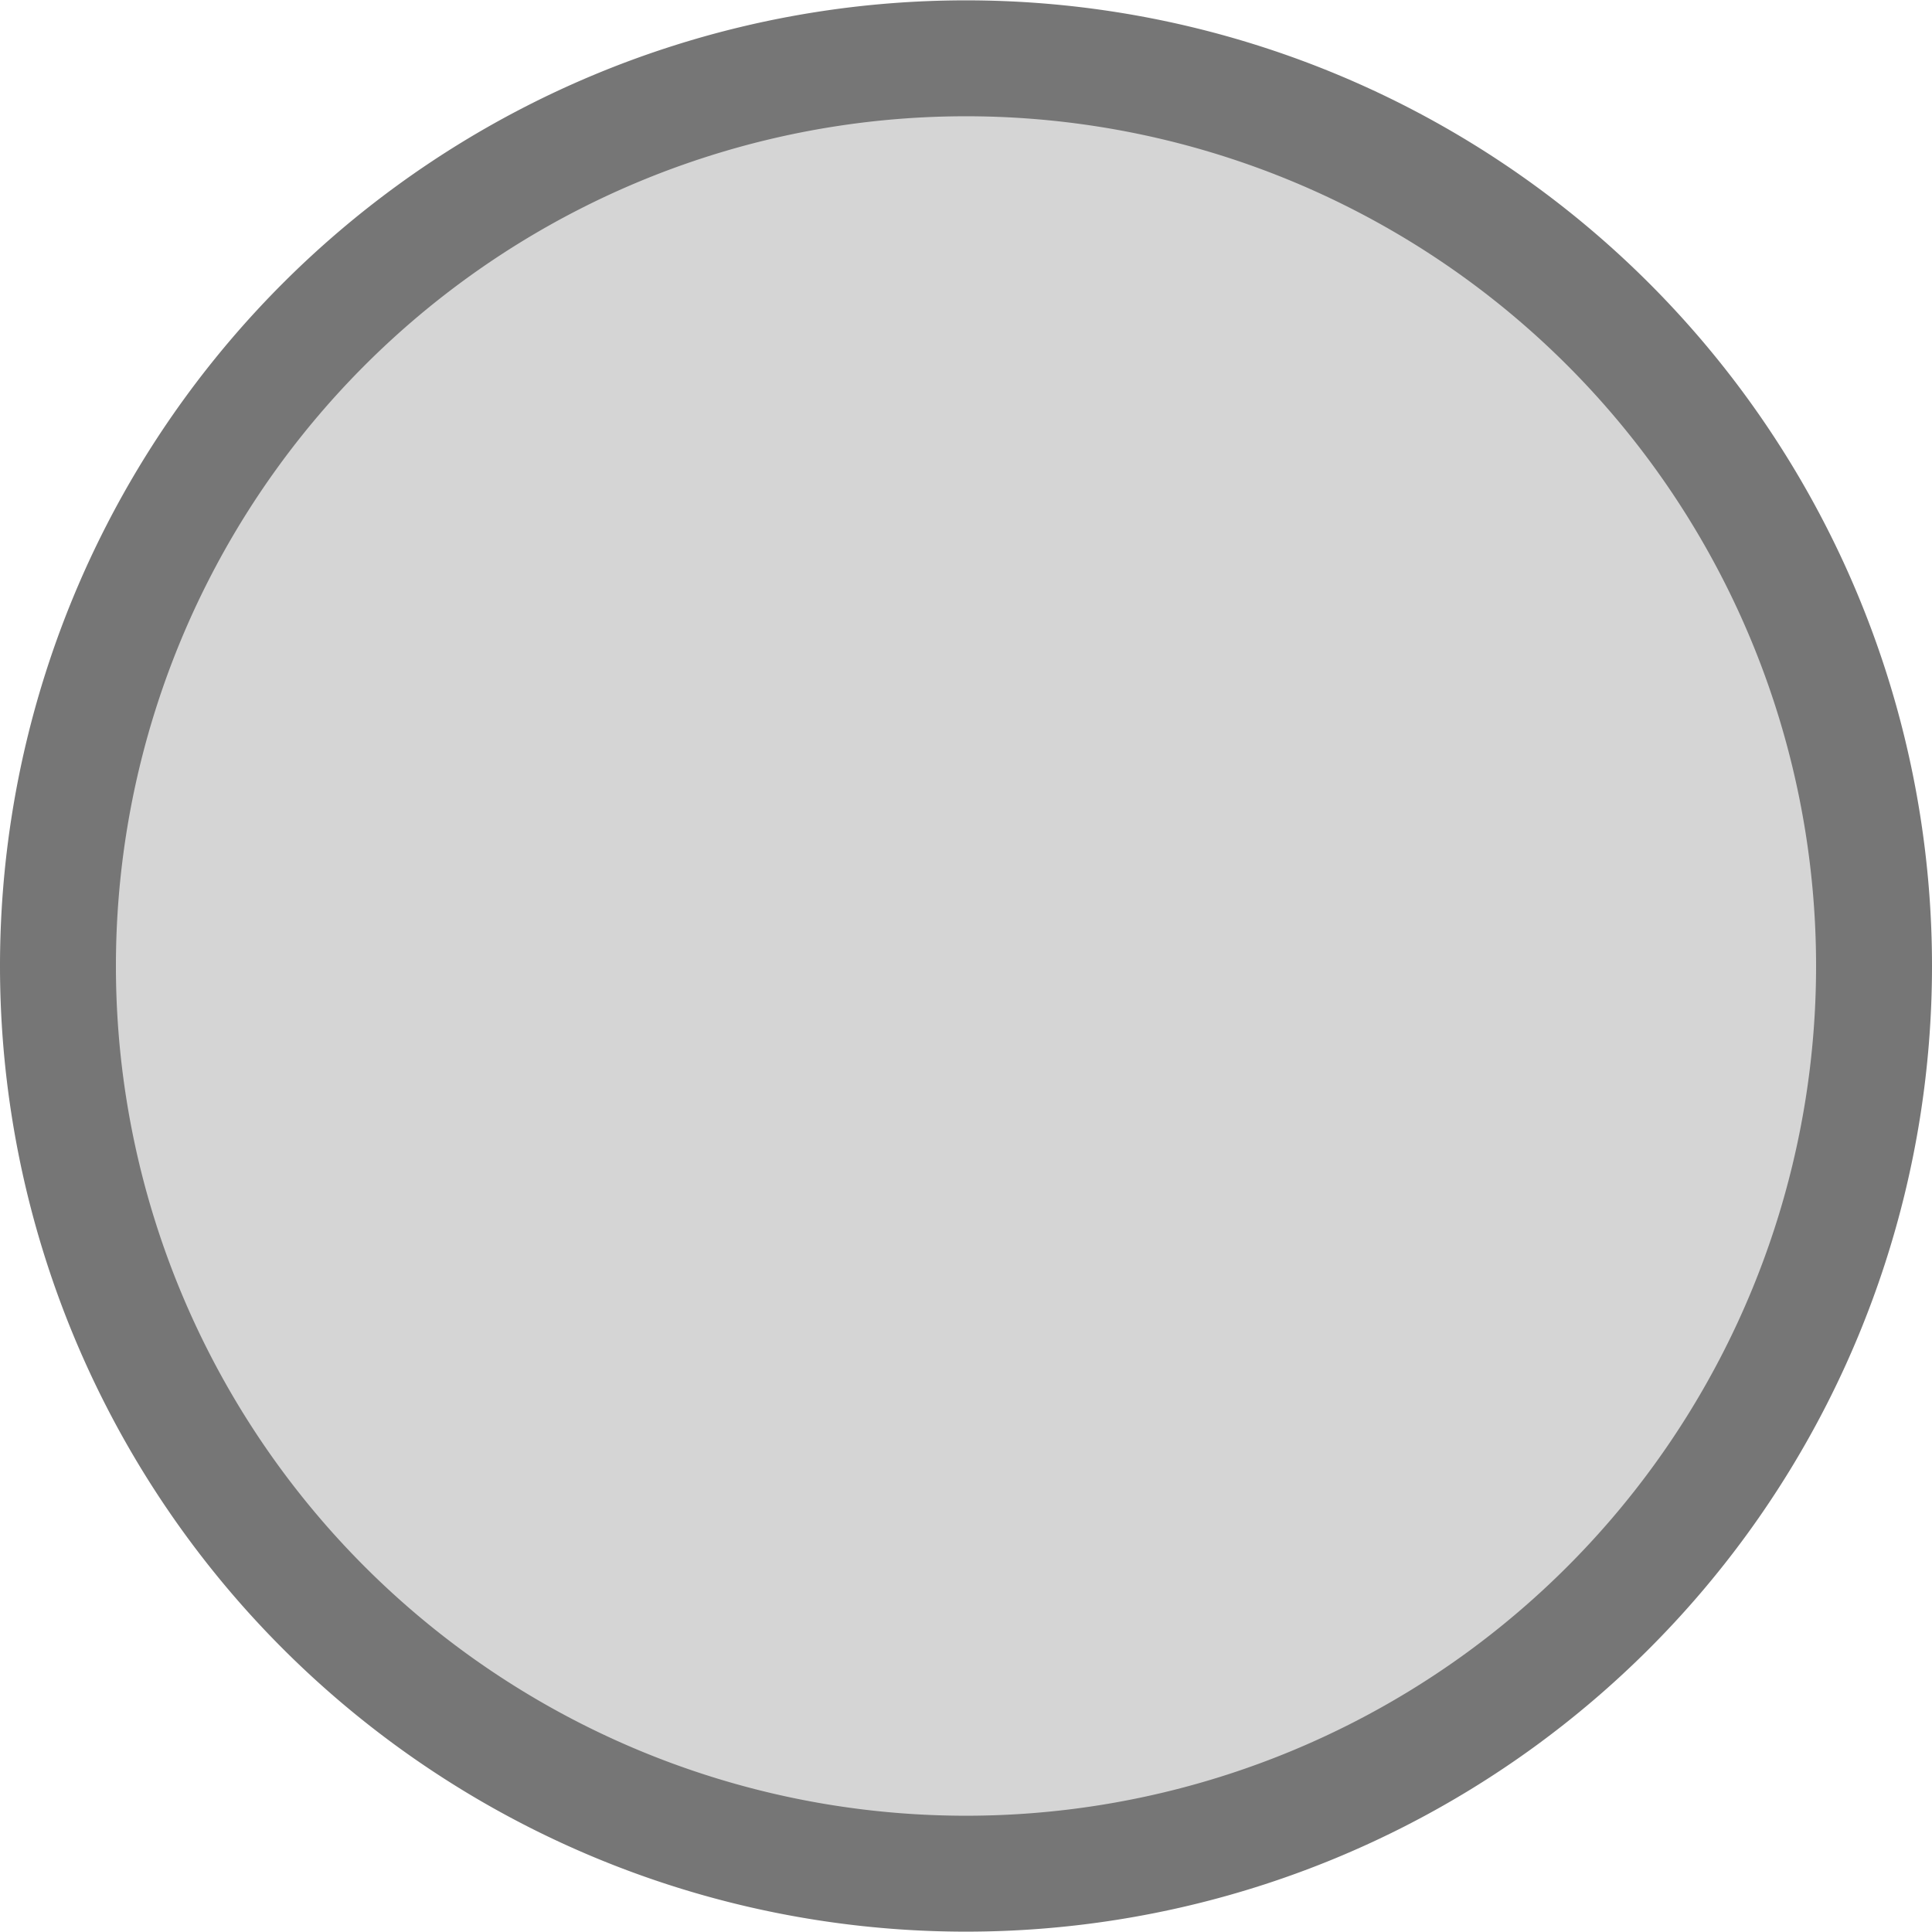 <?xml version="1.0" encoding="UTF-8" standalone="no"?>
<svg
   xmlns:dc="http://purl.org/dc/elements/1.1/"
   xmlns:cc="http://creativecommons.org/ns#"
   xmlns:rdf="http://www.w3.org/1999/02/22-rdf-syntax-ns#"
   xmlns:svg="http://www.w3.org/2000/svg"
   xmlns="http://www.w3.org/2000/svg"
   xmlns:sodipodi="http://sodipodi.sourceforge.net/DTD/sodipodi-0.dtd"
   xmlns:inkscape="http://www.inkscape.org/namespaces/inkscape"
   viewBox="0 0 50 50"
   width="50"
   height="50"
   version="1.1"
   id="svg9533"
   sodipodi:docname="icons8-off.svg"
   inkscape:version="1.0rc1 (09960d6f05, 2020-04-09)">
  <defs
     id="defs9537" />
  <sodipodi:namedview
     inkscape:document-rotation="0"
     pagecolor="#ffffff"
     bordercolor="#666666"
     borderopacity="1"
     objecttolerance="10"
     gridtolerance="10"
     guidetolerance="10"
     inkscape:pageopacity="0"
     inkscape:pageshadow="2"
     inkscape:window-width="1890"
     inkscape:window-height="1043"
     id="namedview9535"
     showgrid="false"
     inkscape:zoom="12.022404"
     inkscape:cx="15.620258"
     inkscape:cy="20.349487"
     inkscape:window-x="0"
     inkscape:window-y="0"
     inkscape:window-maximized="1"
     inkscape:current-layer="svg9533" />
  <path
     style="fill:#d5d5d5;fill-opacity:1;stroke:#767676;stroke-width:3;stroke-linecap:round;stroke-linejoin:round;stroke-miterlimit:4;stroke-dasharray:none;stroke-opacity:1"
     id="path3160-7"
     d="m 48.5,25 a 23.5,23.491 0 1 1 -47,0 23.5,23.491 0 1 1 47,0 z"
     inkscape:connector-curvature="0" />
</svg>
